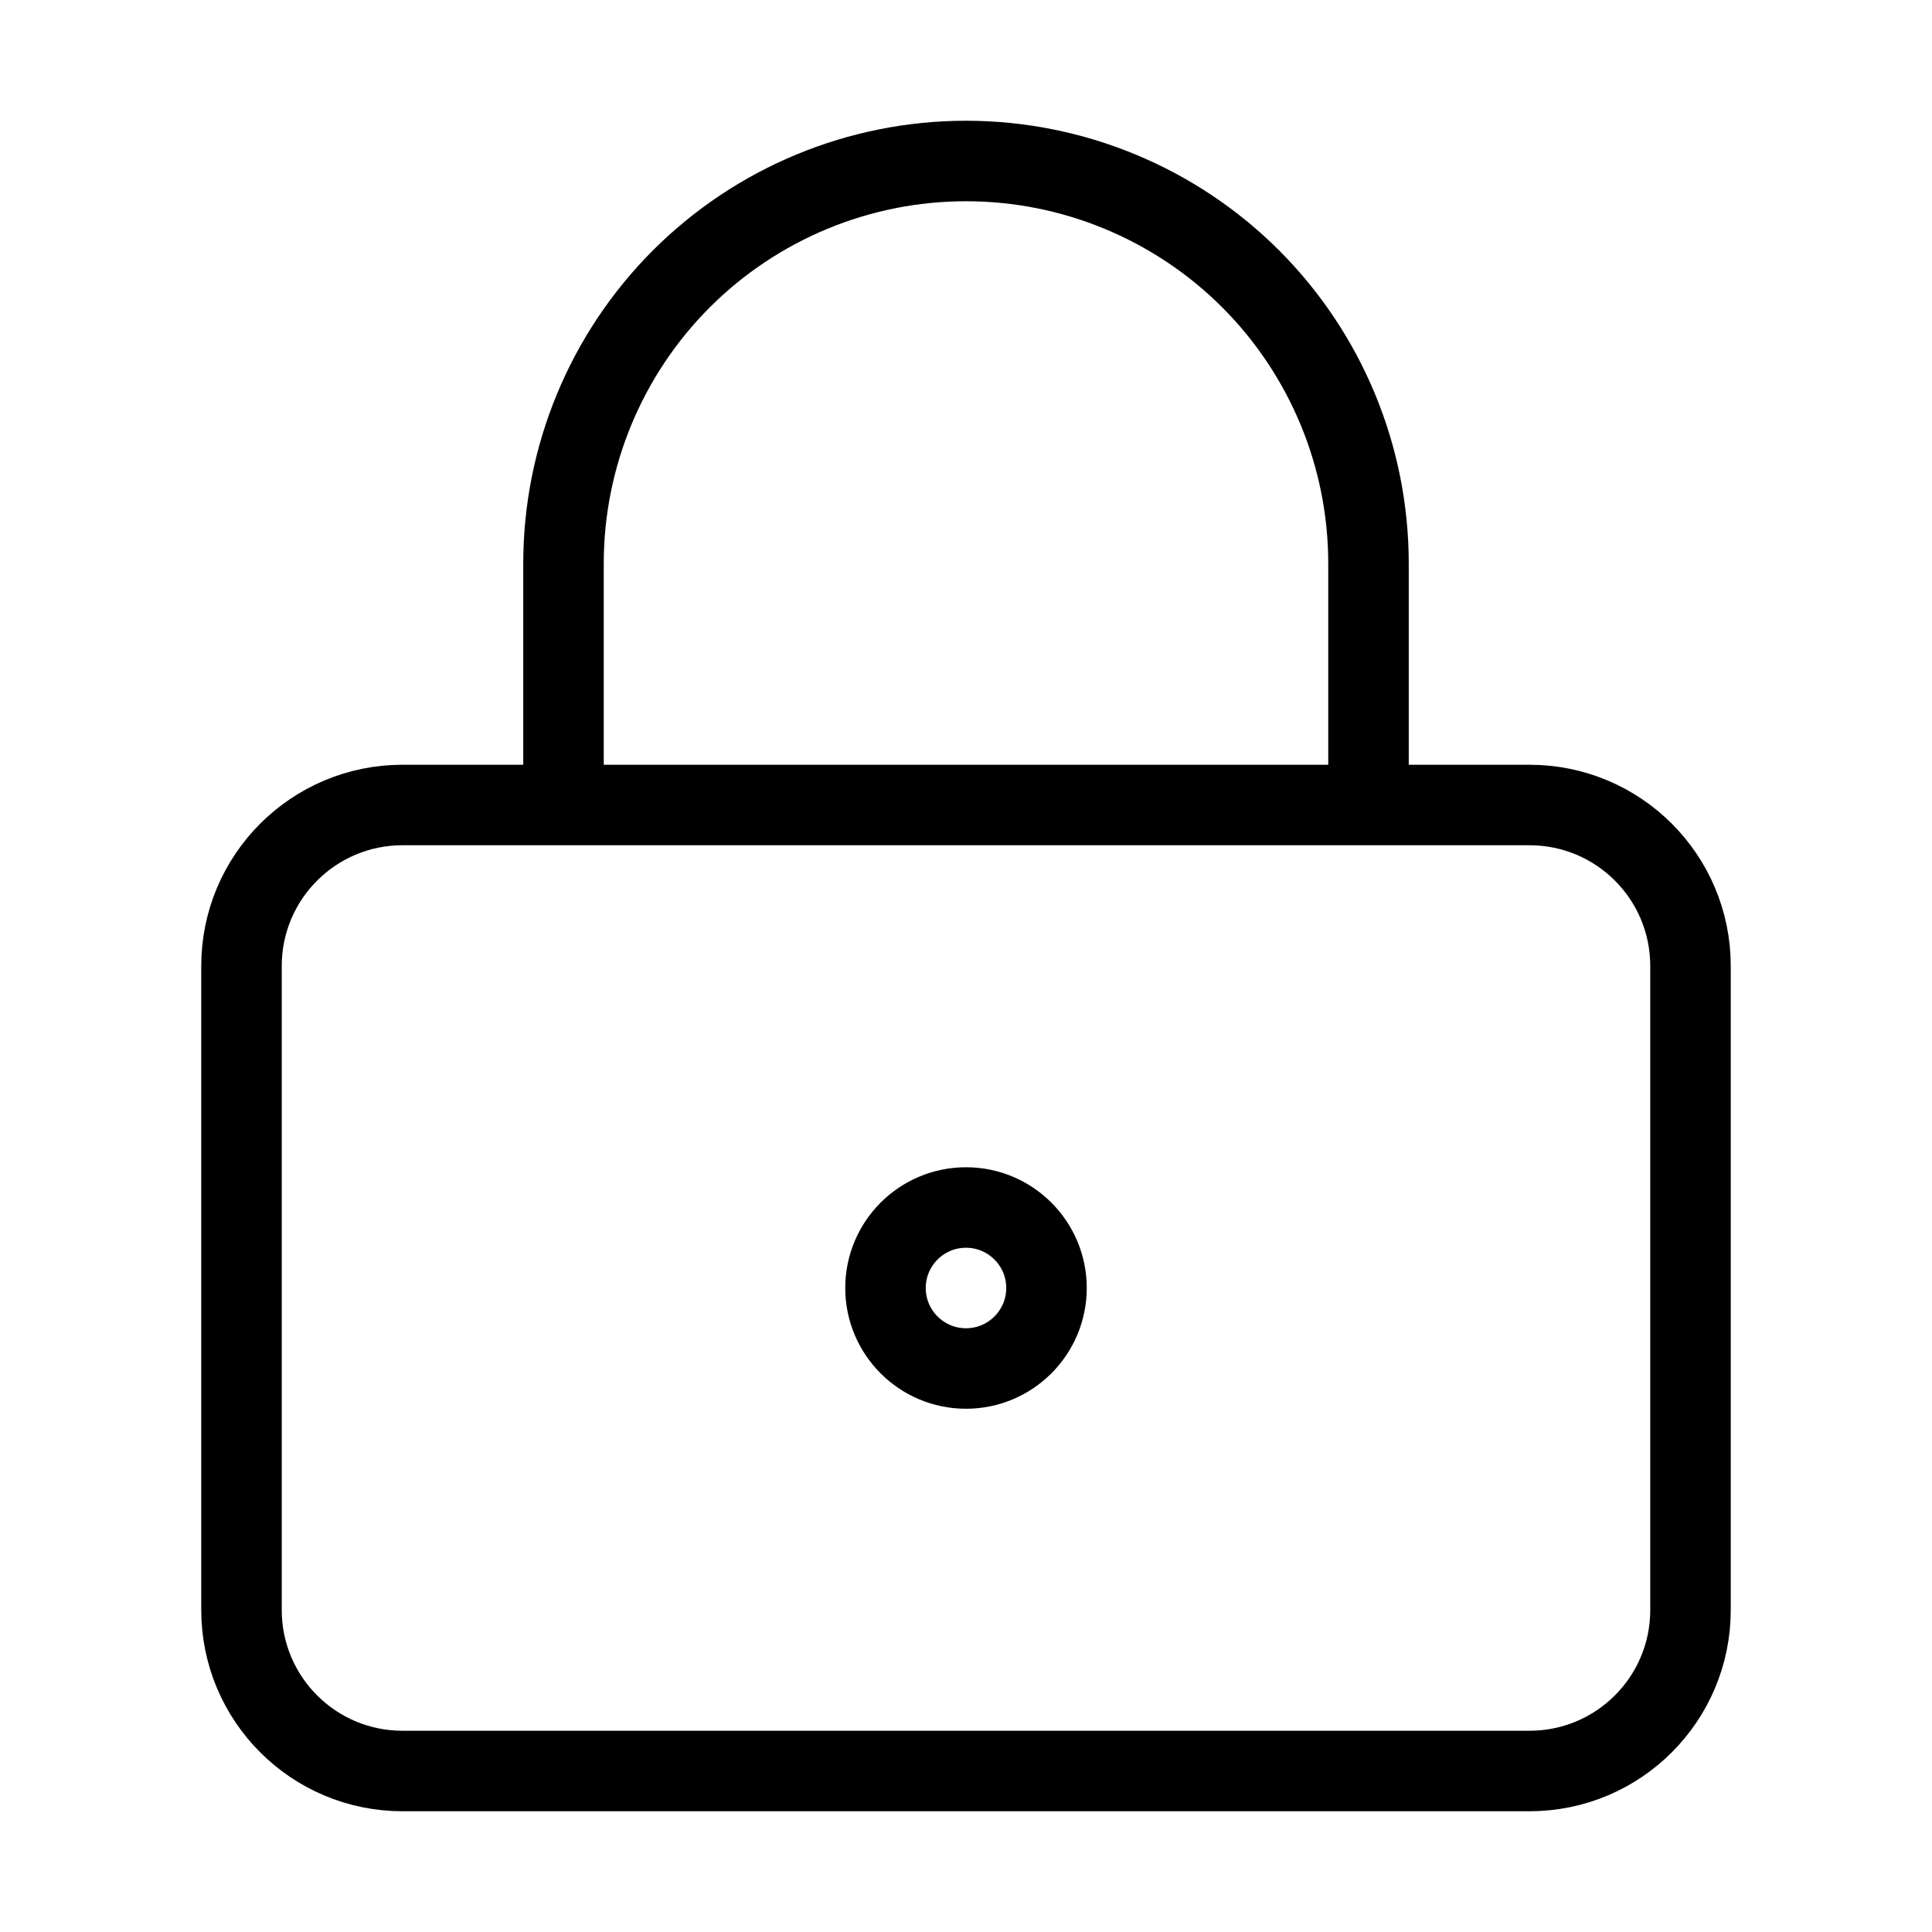 <svg width="24" height="24" viewBox="0 0 24 24" fill="none" xmlns="http://www.w3.org/2000/svg"><path d="M12 17C12.552 17 13 16.552 13 16C13 15.448 12.552 15 12 15C11.448 15 11 15.448 11 16C11 16.552 11.448 17 12 17Z" stroke="currentColor" stroke-linecap="round" stroke-linejoin="round"/><path d="M19 10H5C3.895 10 3 10.895 3 12V20C3 21.105 3.895 22 5 22H19C20.105 22 21 21.105 21 20V12C21 10.895 20.105 10 19 10ZM7 10V7C7 5.674 7.527 4.402 8.464 3.464 9.402 2.527 10.674 2 12 2 13.326 2 14.598 2.527 15.536 3.464 16.473 4.402 17 5.674 17 7V10" stroke="currentColor" stroke-linecap="round" stroke-linejoin="round"/></svg>